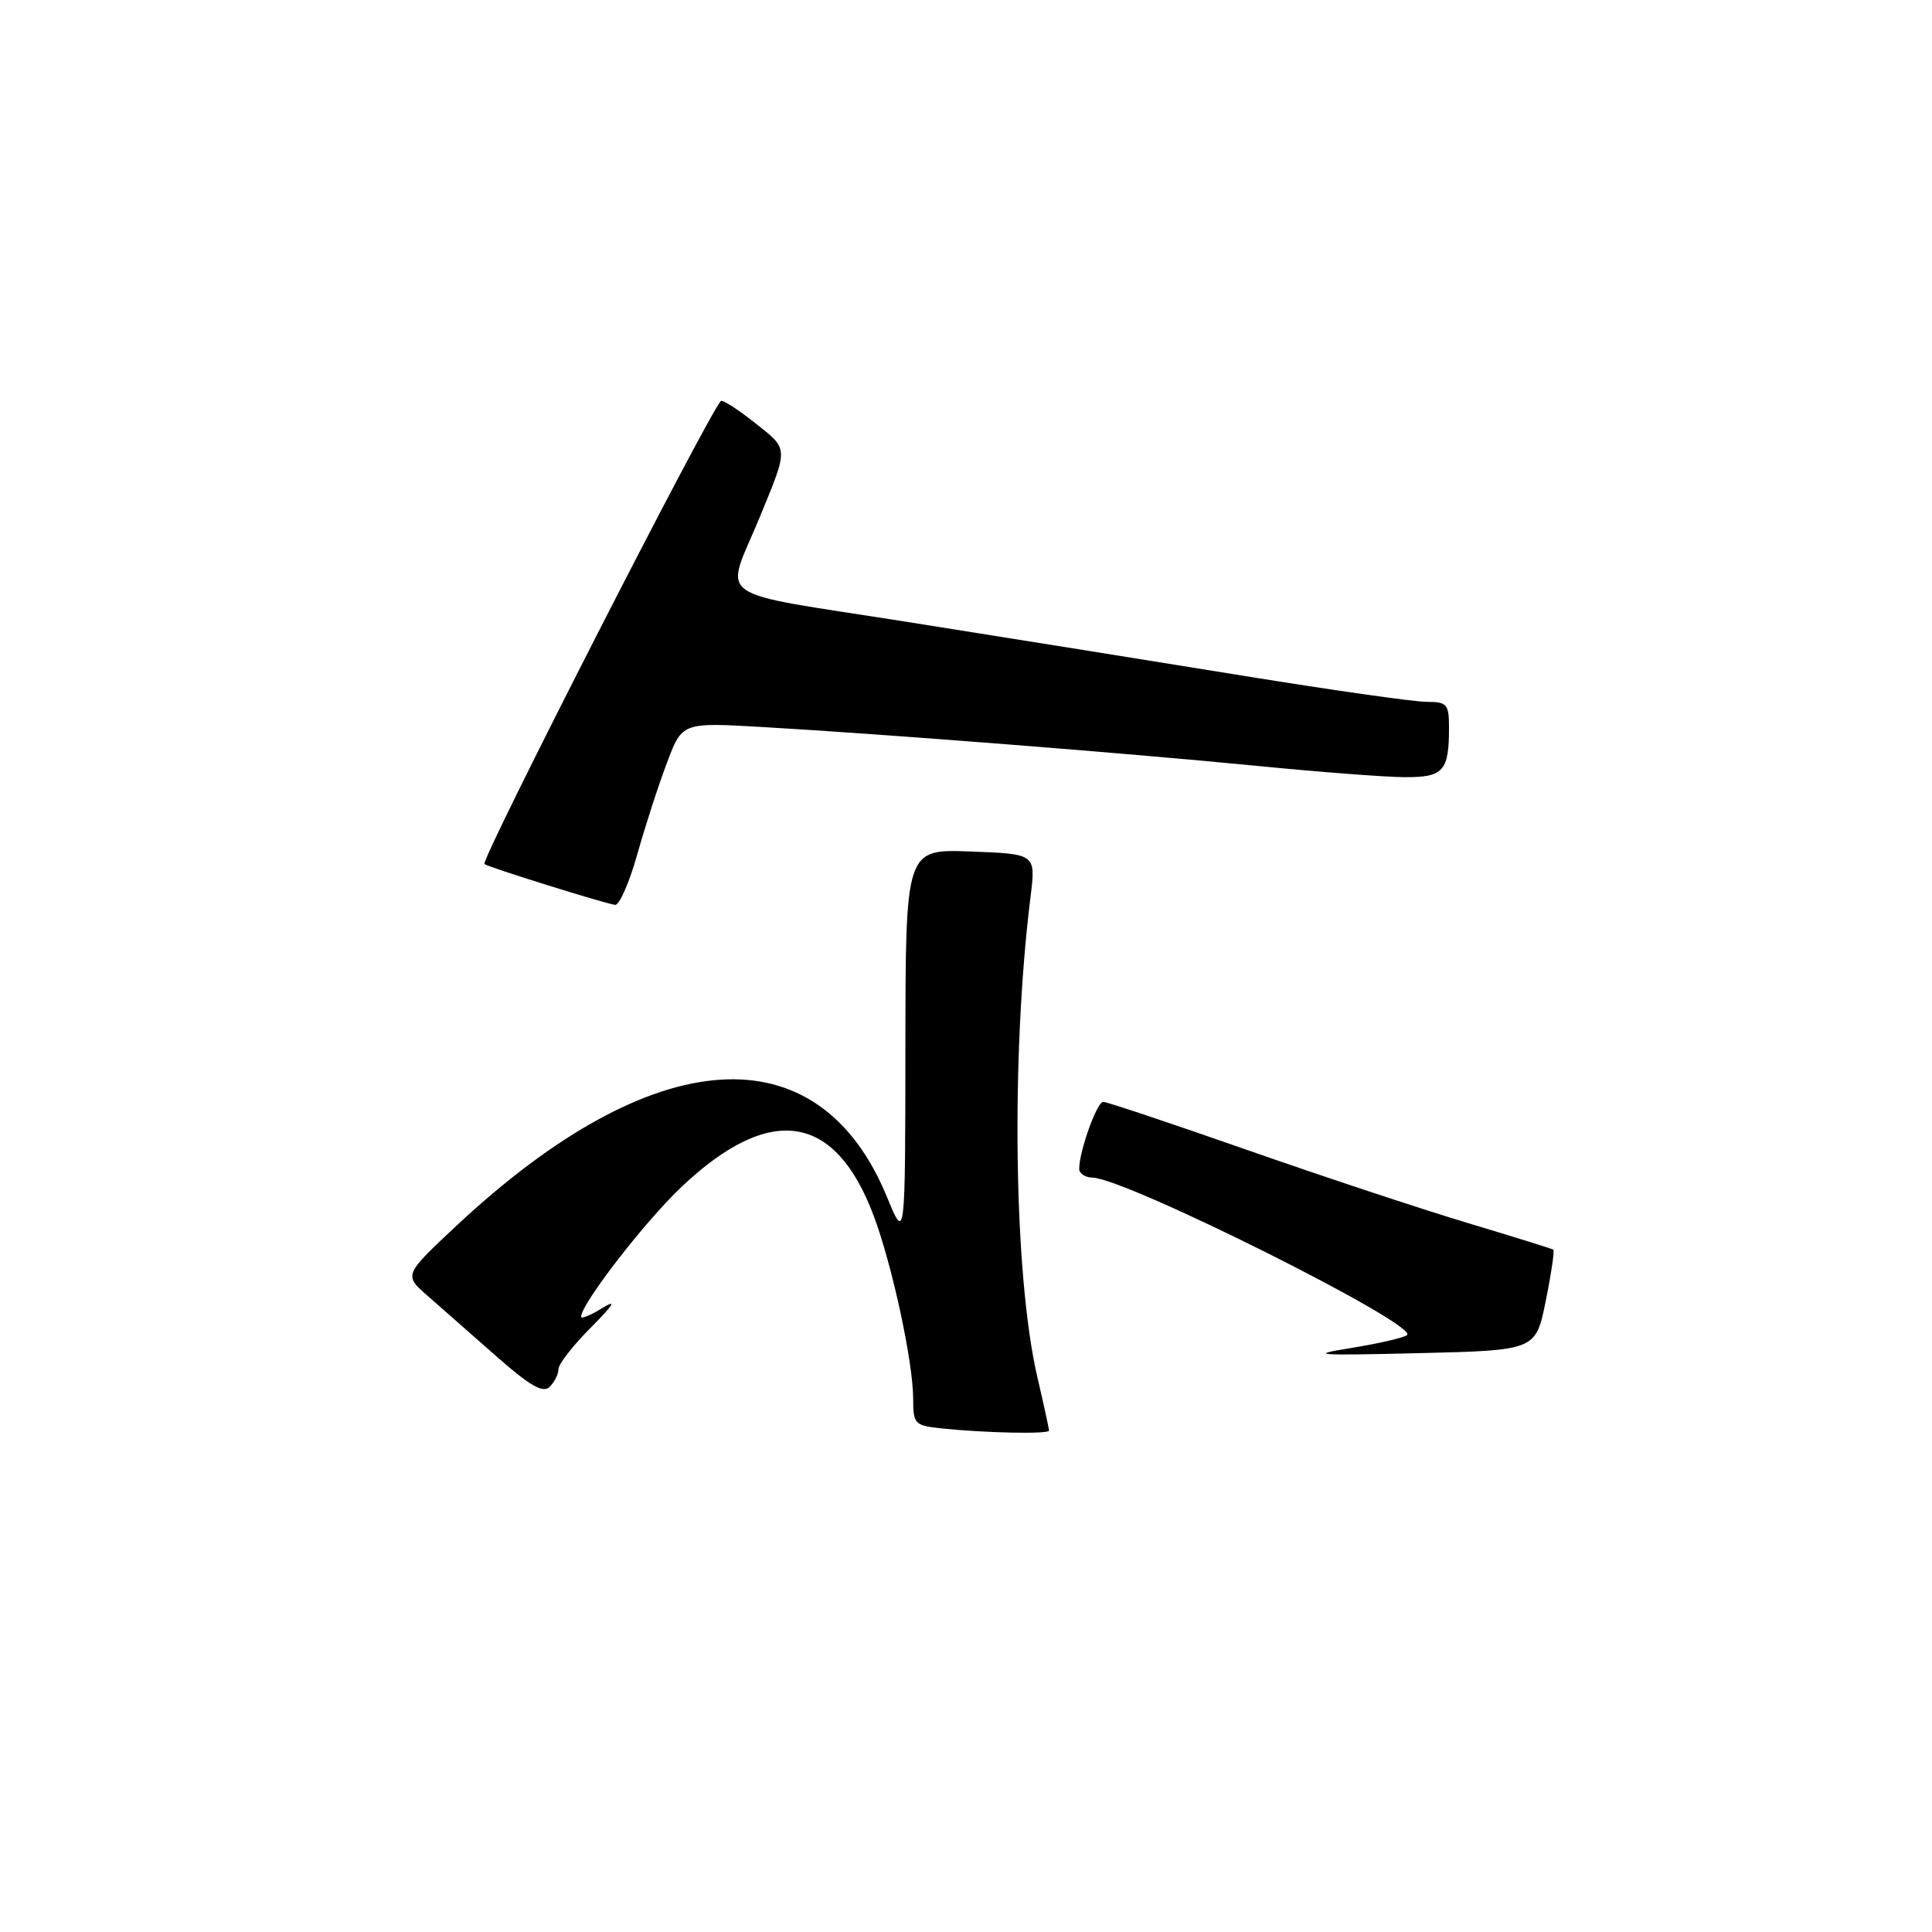 <?xml version="1.0" encoding="UTF-8" standalone="no"?>
<!DOCTYPE svg PUBLIC "-//W3C//DTD SVG 1.1//EN" "http://www.w3.org/Graphics/SVG/1.1/DTD/svg11.dtd" >
<svg xmlns="http://www.w3.org/2000/svg" xmlns:xlink="http://www.w3.org/1999/xlink" version="1.1" viewBox="0 0 256 256">
 <g >
 <path fill="currentColor"
d=" M 139.00 189.56 C 139.00 189.32 138.30 186.10 137.44 182.40 C 134.34 169.03 133.93 139.96 136.55 118.83 C 137.26 113.15 137.26 113.15 128.63 112.83 C 120.00 112.50 120.00 112.50 119.97 138.50 C 119.95 164.50 119.95 164.50 117.53 158.61 C 108.45 136.53 86.63 137.98 60.50 162.40 C 53.50 168.95 53.50 168.95 56.68 171.72 C 58.42 173.25 62.51 176.84 65.76 179.71 C 70.25 183.66 71.96 184.64 72.84 183.76 C 73.48 183.12 74.00 182.07 74.00 181.42 C 74.00 180.76 75.91 178.30 78.25 175.95 C 81.39 172.78 81.78 172.11 79.75 173.36 C 78.24 174.29 77.00 174.79 77.00 174.47 C 77.00 172.78 85.49 161.81 90.32 157.25 C 102.06 146.17 110.66 147.47 115.77 161.10 C 118.25 167.73 121.00 180.51 121.00 185.40 C 121.00 188.68 121.21 188.90 124.75 189.27 C 130.54 189.88 139.00 190.05 139.00 189.56 Z  M 204.82 172.37 C 205.55 168.77 206.00 165.71 205.82 165.59 C 205.65 165.46 200.55 163.88 194.50 162.06 C 188.45 160.25 175.30 155.89 165.27 152.38 C 155.24 148.87 146.65 146.00 146.18 146.00 C 145.35 146.00 143.00 152.55 143.00 154.87 C 143.00 155.49 143.79 156.02 144.75 156.04 C 149.17 156.12 187.85 175.47 186.45 176.89 C 186.12 177.23 182.85 177.99 179.18 178.59 C 173.23 179.55 174.20 179.63 188.00 179.30 C 203.50 178.93 203.50 178.93 204.82 172.37 Z  M 84.43 113.25 C 85.47 109.54 87.24 104.07 88.36 101.11 C 90.38 95.72 90.38 95.72 100.94 96.33 C 116.95 97.25 149.68 99.82 166.50 101.48 C 174.75 102.29 183.59 102.97 186.14 102.98 C 191.27 103.00 192.00 102.19 192.00 96.42 C 192.00 93.30 191.74 93.00 189.04 93.00 C 187.41 93.00 176.49 91.45 164.79 89.55 C 153.08 87.65 133.03 84.44 120.23 82.41 C 93.75 78.22 96.02 79.83 100.68 68.50 C 104.51 59.19 104.53 59.59 100.03 56.03 C 97.76 54.23 95.73 52.93 95.52 53.14 C 93.87 54.80 63.64 113.99 64.19 114.49 C 64.63 114.89 80.28 119.77 81.51 119.90 C 82.07 119.95 83.38 116.96 84.43 113.25 Z "/>
</g>
</svg>